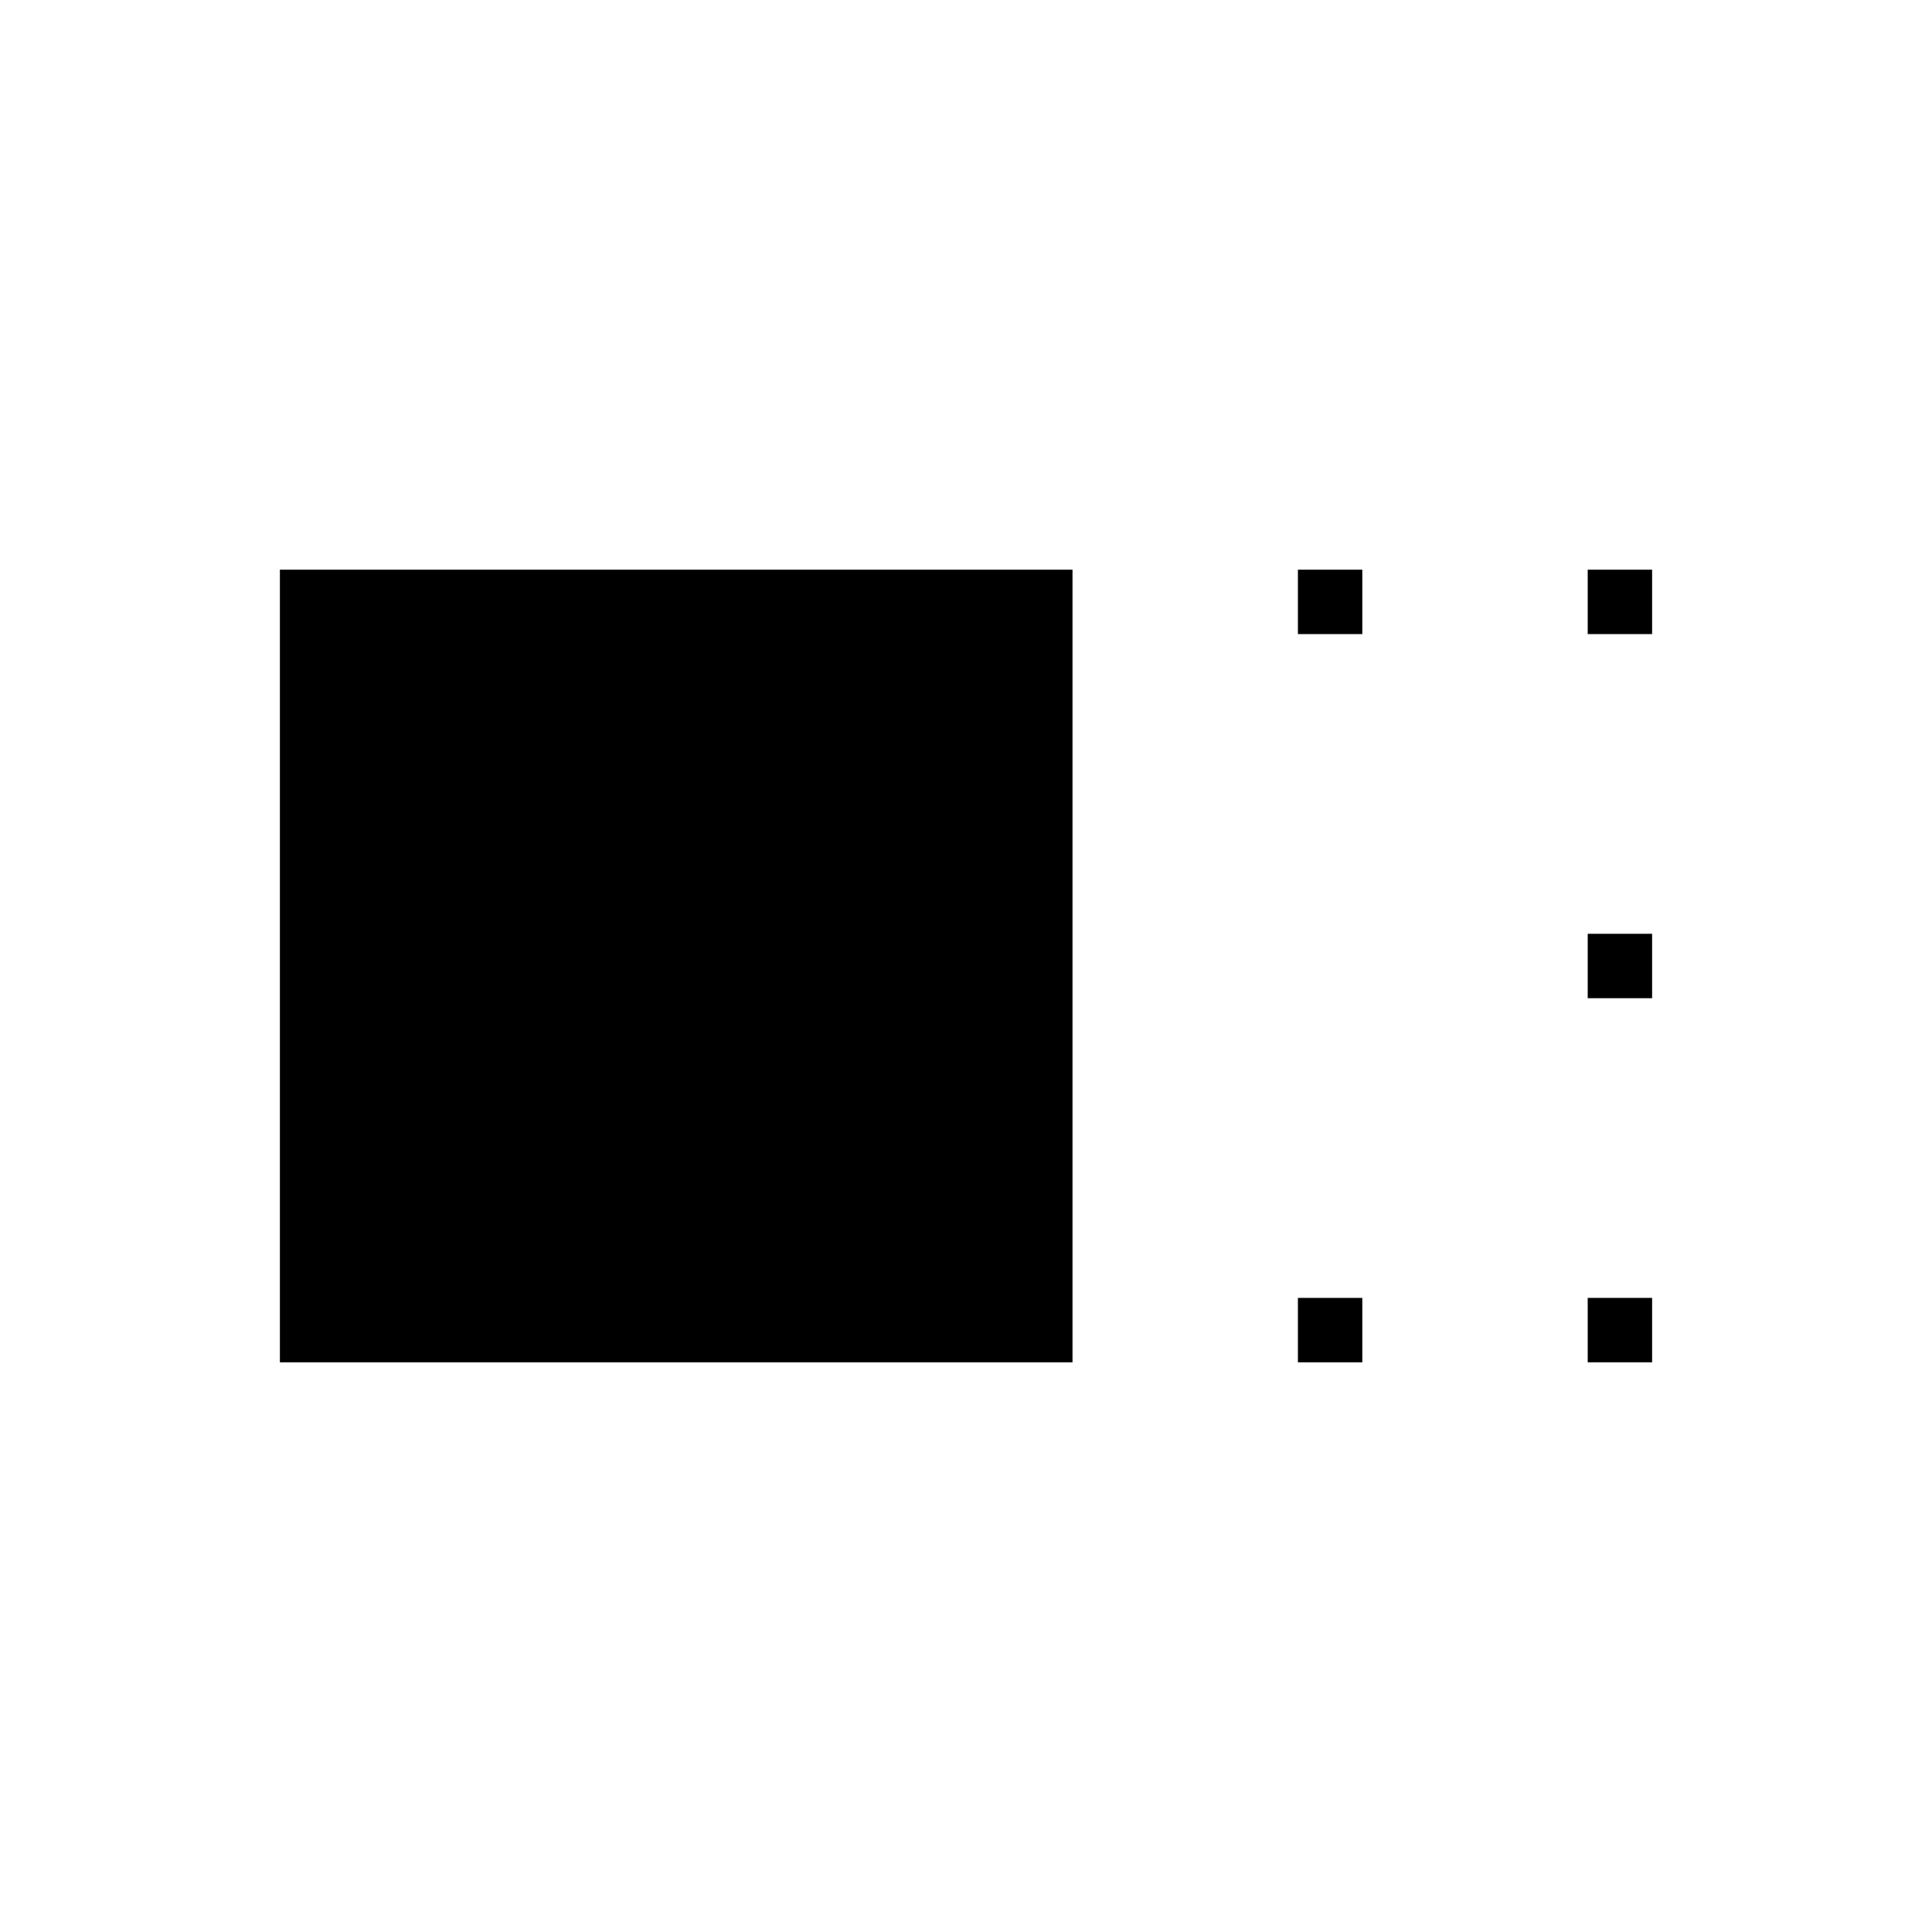 <svg xmlns="http://www.w3.org/2000/svg" height="20" viewBox="0 -960 960 960" width="20"><path d="M139.077-283.077v-393.846h393.846v393.846H139.077Zm505.846-361.846v-32h32v32h-32Zm0 361.846v-32h32v32h-32Zm144-361.846v-32h32v32h-32Zm0 180.923v-32h32v32h-32Zm0 180.923v-32h32v32h-32Z"/></svg>